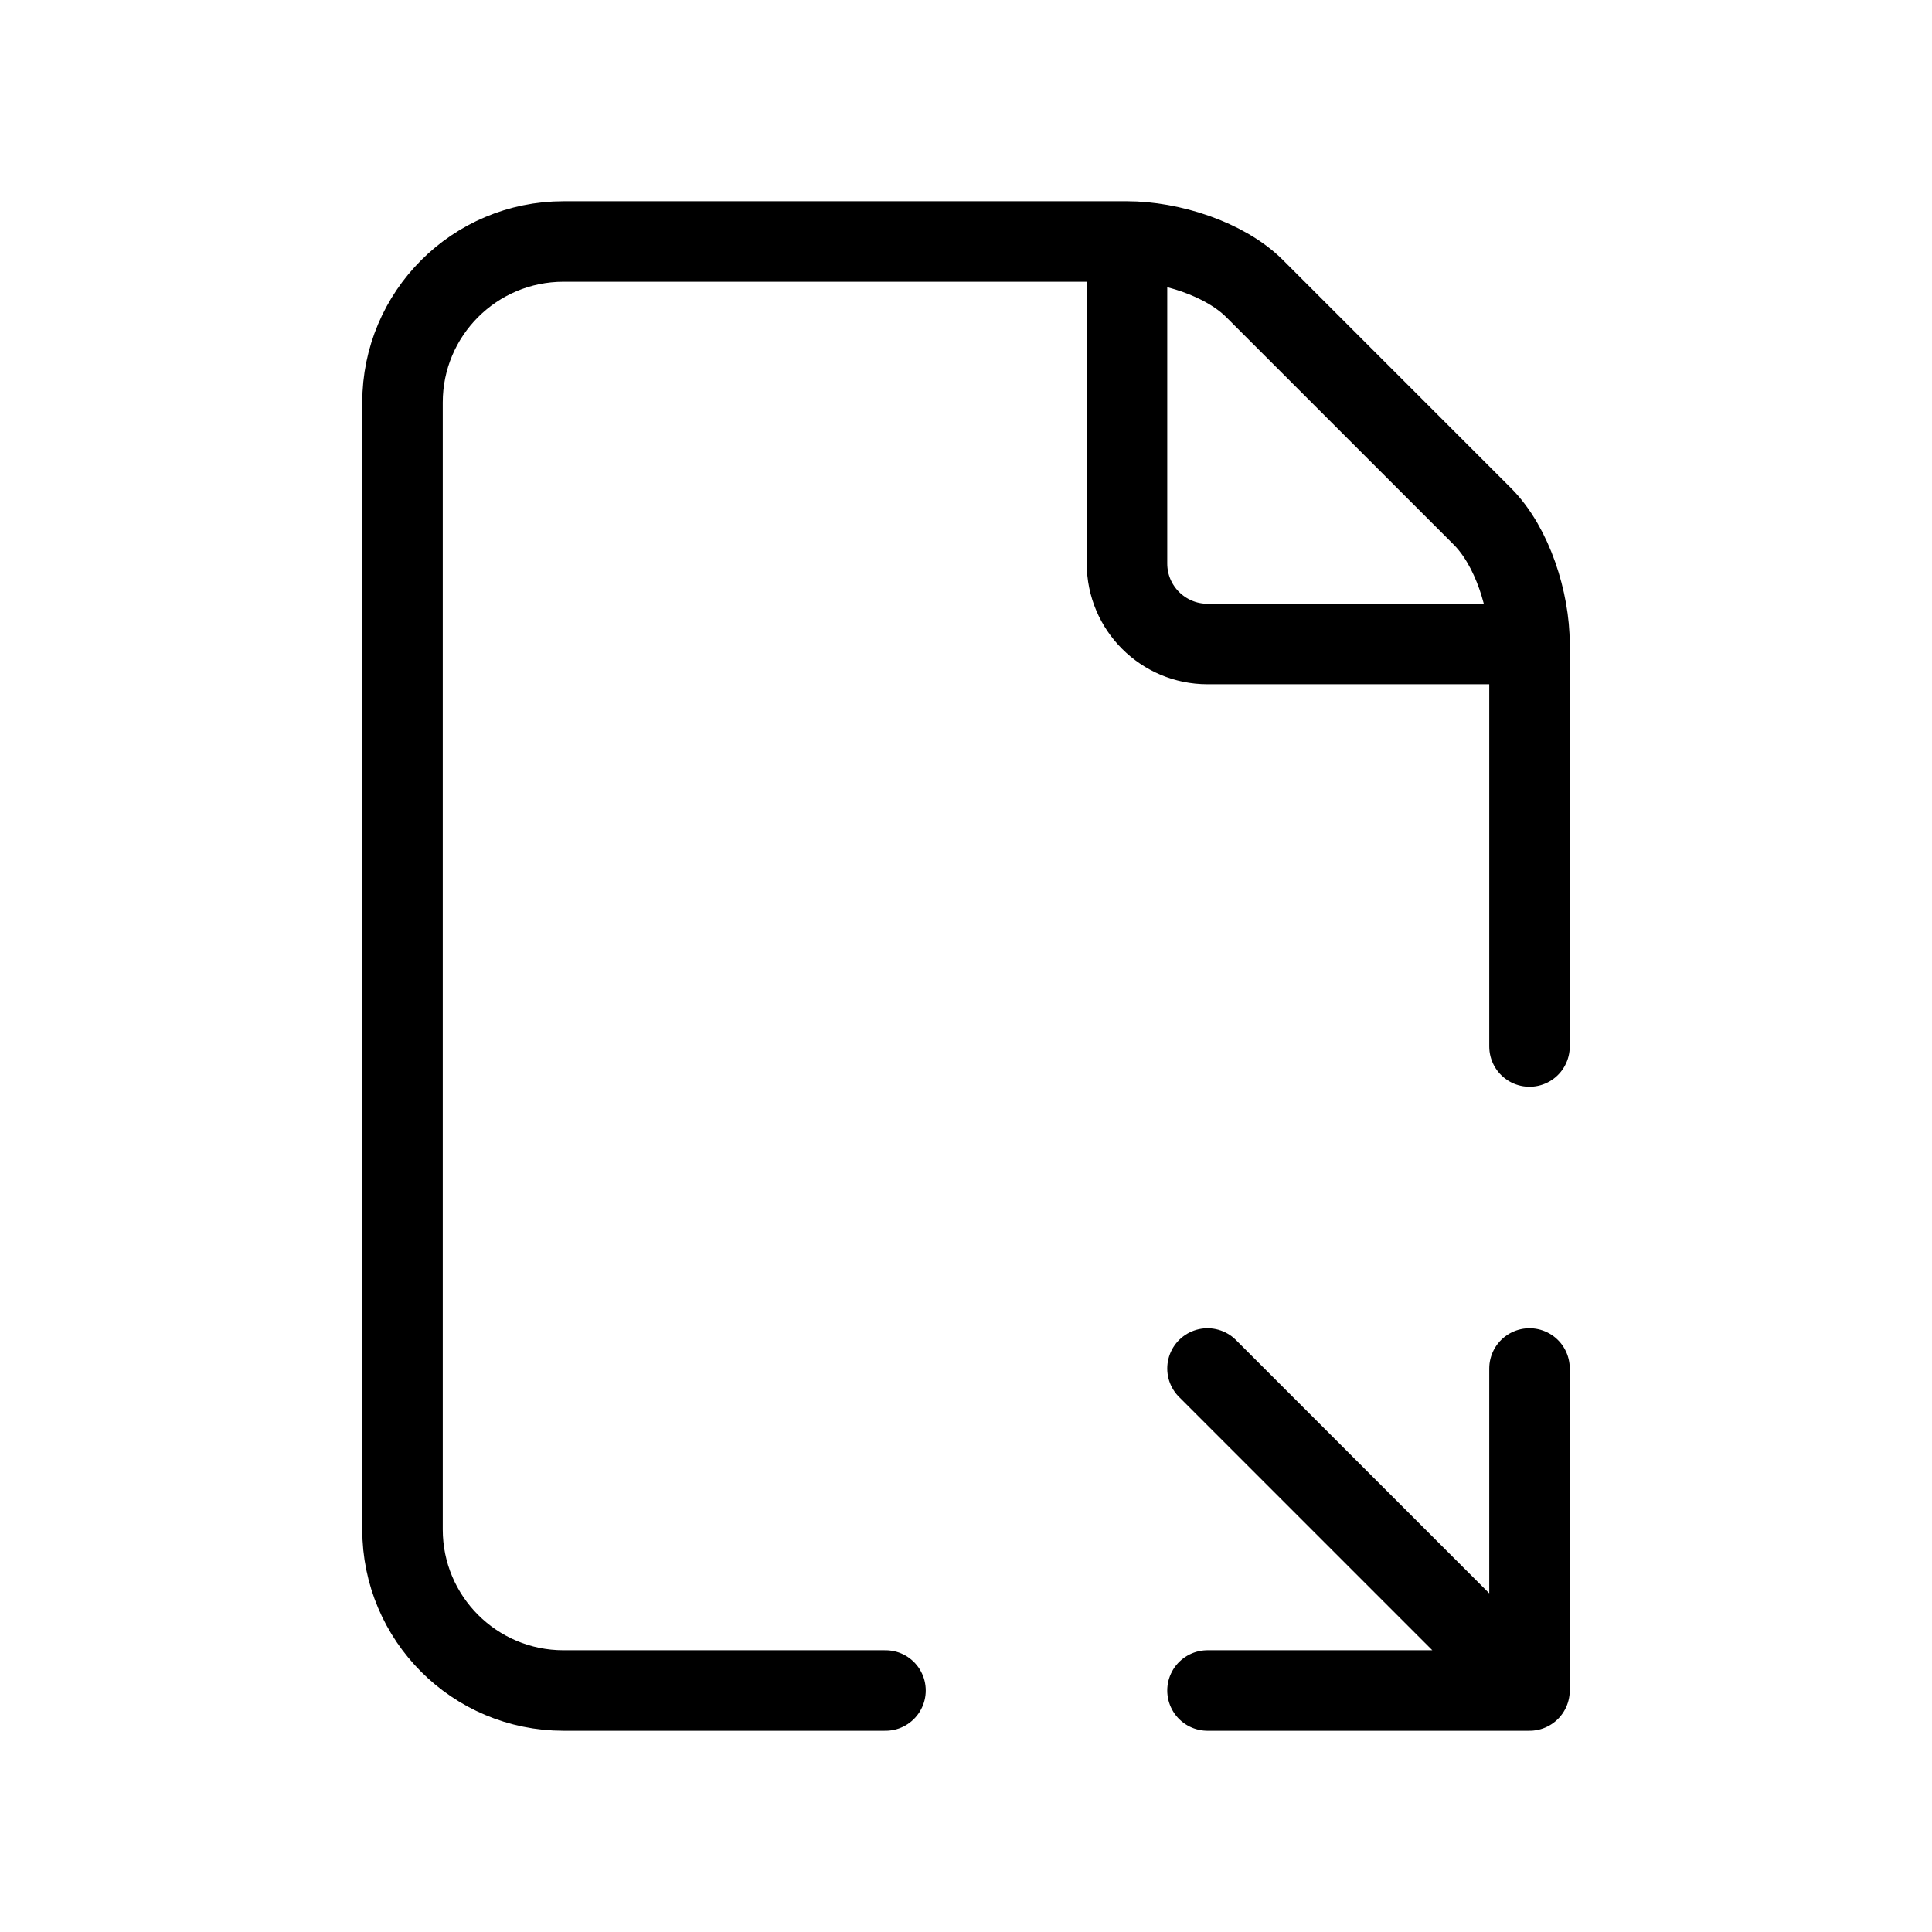 <svg data-token-name="file_export" width="24" height="24" viewBox="0 0 24 24" fill="none" xmlns="http://www.w3.org/2000/svg">
<path d="M19 8H15C14.448 8 14 7.552 14 7V3M19 8C19 7.469 18.789 6.789 18.414 6.414L15.586 3.586C15.211 3.211 14.531 3 14 3M19 8V13M14 3H7C5.895 3 5 3.895 5 5V19C5 20.105 5.895 21 7 21H11M15 17L19 21M19 21H15M19 21V17" stroke="currentColor" fill="none"  stroke-linecap="round" stroke-linejoin="round"/>
</svg>
